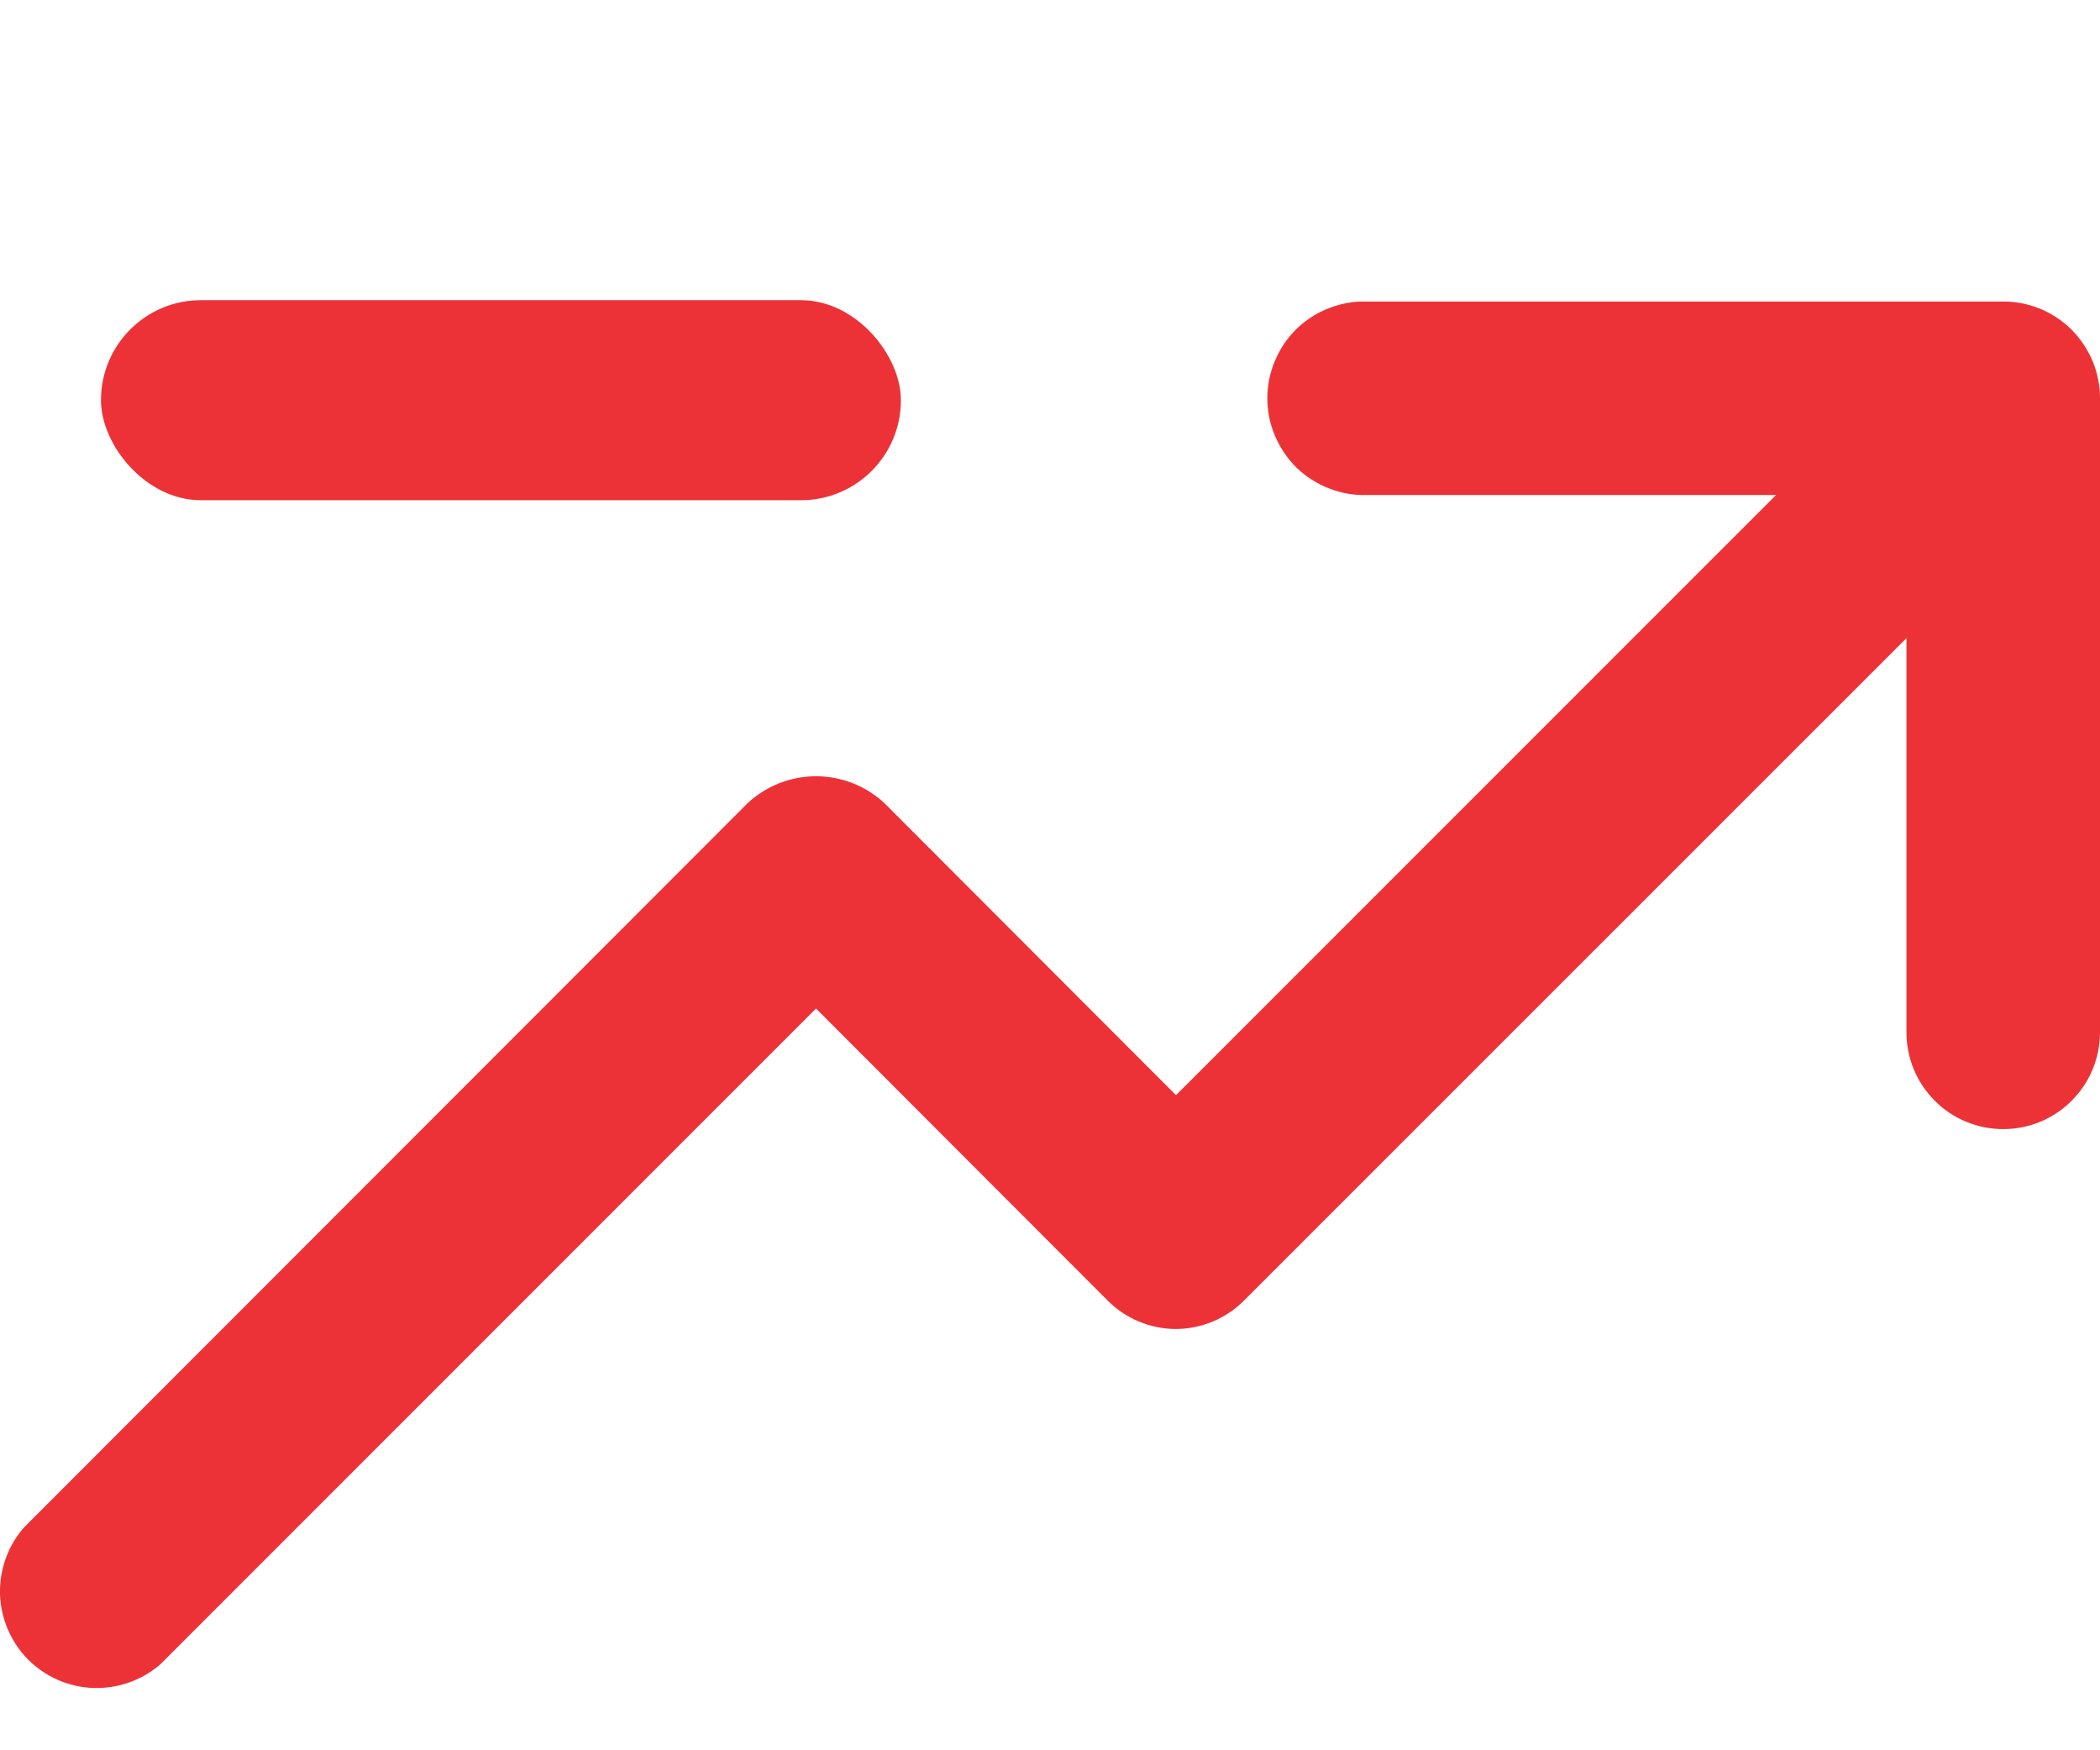 <svg width="12" height="10" viewBox="0 0 12 10" fill="none"
    xmlns="http://www.w3.org/2000/svg">
    <path d="M12 2.276V5.898C12 6.045 11.942 6.185 11.838 6.289C11.734 6.393 11.594 6.451 11.447 6.451C11.3 6.451 11.159 6.393 11.056 6.289C10.952 6.185 10.894 6.045 10.894 5.898V3.646L7.11 7.429C7.059 7.481 6.998 7.522 6.931 7.55C6.864 7.578 6.792 7.593 6.719 7.593C6.646 7.593 6.574 7.578 6.507 7.55C6.44 7.522 6.379 7.481 6.328 7.429L4.663 5.762L0.915 9.51C0.809 9.601 0.672 9.649 0.532 9.644C0.393 9.639 0.26 9.581 0.161 9.482C0.063 9.383 0.005 9.25 0 9.11C-0.004 8.97 0.044 8.834 0.136 8.728L4.272 4.589C4.378 4.49 4.518 4.435 4.663 4.435C4.808 4.435 4.948 4.49 5.054 4.589L6.72 6.257L10.149 2.828H7.813C7.739 2.831 7.665 2.818 7.596 2.791C7.527 2.765 7.463 2.724 7.41 2.673C7.357 2.621 7.315 2.559 7.286 2.491C7.257 2.423 7.242 2.35 7.242 2.275C7.242 2.201 7.257 2.128 7.286 2.06C7.315 1.991 7.357 1.93 7.41 1.878C7.463 1.827 7.527 1.786 7.596 1.76C7.665 1.733 7.739 1.72 7.813 1.723H11.446C11.518 1.722 11.591 1.737 11.658 1.764C11.725 1.792 11.787 1.833 11.838 1.884C11.889 1.936 11.93 1.997 11.958 2.064C11.986 2.131 12 2.204 12 2.276Z" fill="#ed3237"/>
    <rect x="0.577" y="1.715" width="4.571" height="1.143" rx="0.571" fill="#ed3237"/>
</svg>
